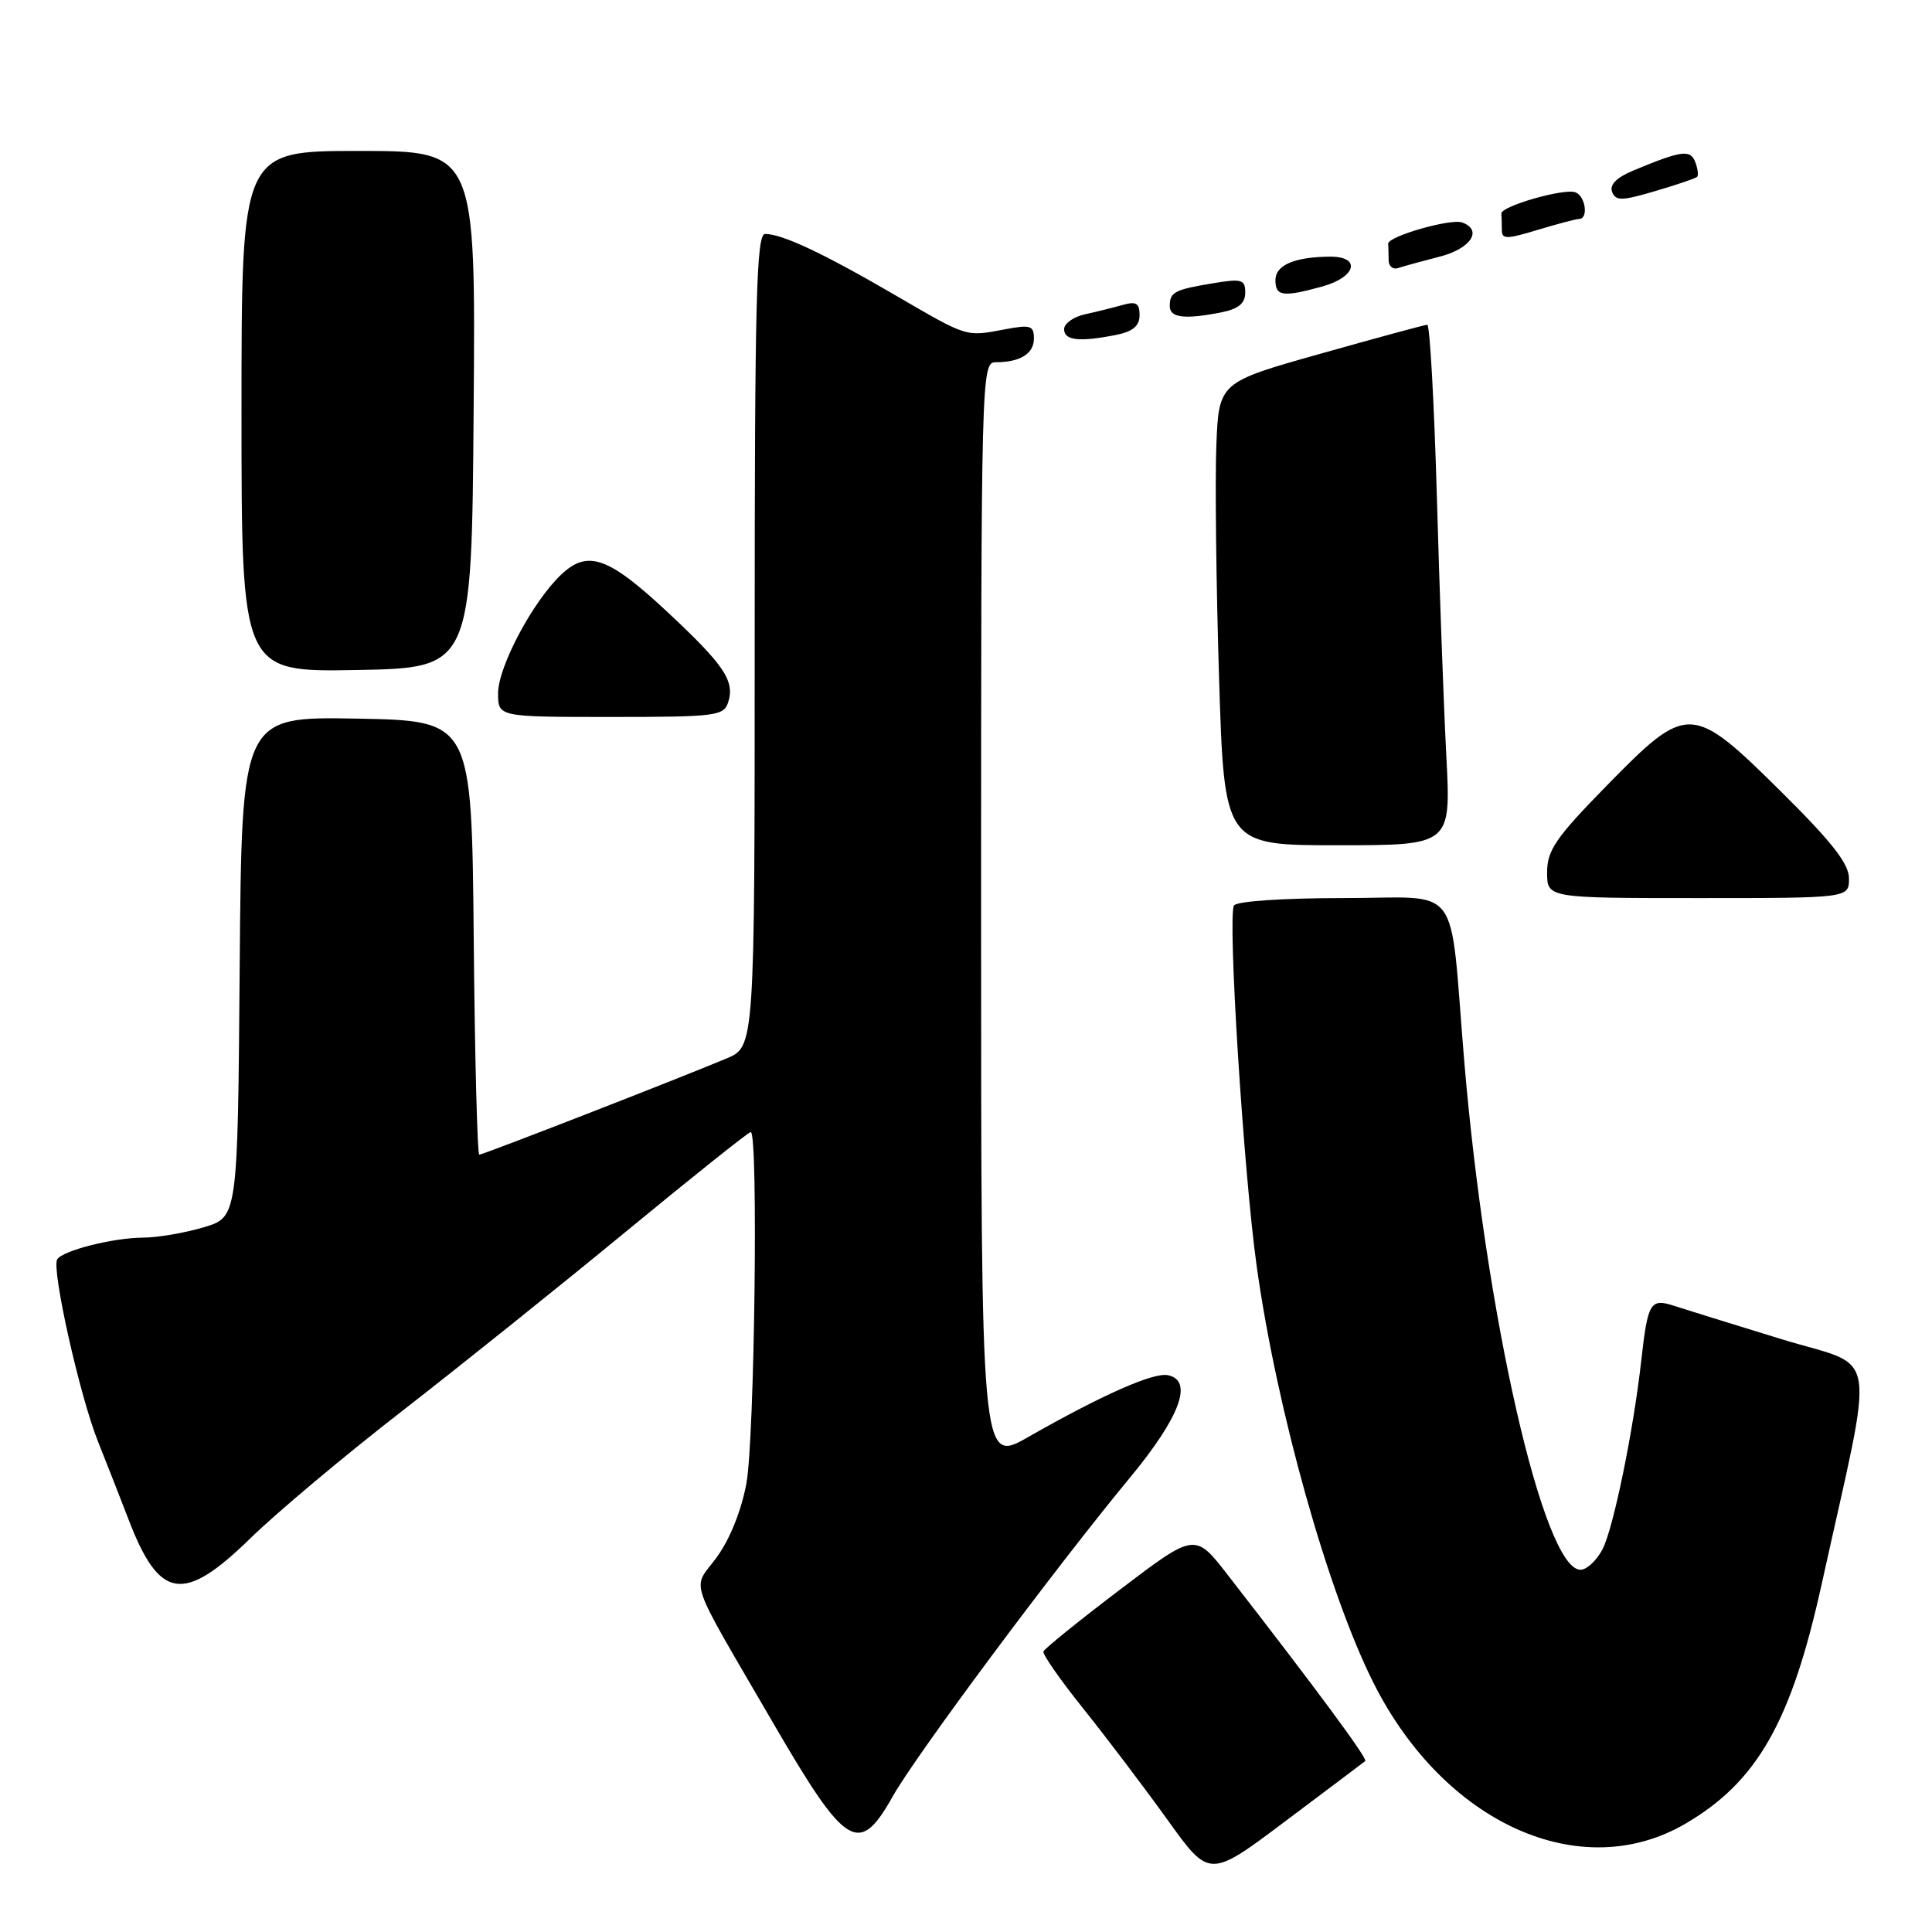 <?xml version="1.0" encoding="UTF-8" standalone="no"?>
<!DOCTYPE svg PUBLIC "-//W3C//DTD SVG 1.1//EN" "http://www.w3.org/Graphics/SVG/1.1/DTD/svg11.dtd" >
<svg xmlns="http://www.w3.org/2000/svg" xmlns:xlink="http://www.w3.org/1999/xlink" version="1.1" viewBox="0 0 256 256">
 <g >
 <path fill="currentColor"
d=" M 180.90 233.35 C 181.27 233.06 174.55 223.97 162.67 208.67 C 158.34 203.09 158.34 203.09 148.42 210.62 C 142.96 214.77 138.39 218.46 138.26 218.83 C 138.12 219.20 140.53 222.65 143.62 226.50 C 146.70 230.35 151.70 236.96 154.74 241.19 C 160.26 248.88 160.26 248.88 170.38 241.27 C 175.95 237.09 180.68 233.53 180.90 233.35 Z  M 223.36 241.63 C 232.84 236.08 237.35 228.15 241.36 210.00 C 248.50 177.63 249.12 181.45 236.10 177.46 C 229.72 175.50 223.30 173.51 221.83 173.03 C 218.68 172.00 218.34 172.57 217.48 180.24 C 216.44 189.57 213.80 202.42 212.36 205.25 C 211.58 206.76 210.26 208.00 209.42 208.00 C 204.54 208.00 196.83 174.22 194.01 140.50 C 192.00 116.40 193.94 119.00 178.00 119.00 C 169.98 119.00 163.86 119.42 163.51 119.98 C 162.64 121.39 164.79 155.51 166.53 167.87 C 169.20 186.92 176.00 211.11 182.03 223.06 C 191.41 241.65 209.48 249.77 223.36 241.63 Z  M 118.28 238.05 C 121.35 232.58 139.80 207.79 149.73 195.79 C 156.38 187.74 158.17 182.92 154.75 182.22 C 152.84 181.82 146.00 184.85 136.25 190.41 C 130.00 193.98 130.00 193.98 130.00 120.99 C 130.00 49.70 130.04 48.00 131.92 48.00 C 135.18 48.00 137.00 46.87 137.00 44.85 C 137.00 43.15 136.54 43.00 133.25 43.62 C 127.89 44.63 128.35 44.77 118.55 39.07 C 109.07 33.55 103.64 31.00 101.38 31.00 C 100.22 31.00 100.00 39.77 100.00 84.85 C 100.00 138.70 100.00 138.70 96.25 140.26 C 89.59 143.05 64.01 153.00 63.51 153.00 C 63.25 153.00 62.91 140.06 62.77 124.25 C 62.50 95.50 62.50 95.50 47.26 95.22 C 32.03 94.95 32.03 94.95 31.76 128.11 C 31.50 161.28 31.50 161.28 27.00 162.62 C 24.52 163.36 20.93 163.98 19.00 163.99 C 14.98 164.01 8.31 165.70 7.58 166.87 C 6.80 168.14 10.56 184.96 12.98 191.00 C 14.19 194.03 16.02 198.69 17.05 201.38 C 21.13 212.00 24.31 212.49 33.18 203.83 C 36.66 200.43 45.64 192.90 53.14 187.08 C 60.64 181.26 74.02 170.54 82.87 163.25 C 91.72 155.96 99.19 150.00 99.48 150.00 C 100.49 150.00 99.99 190.71 98.90 196.57 C 98.23 200.19 96.69 204.01 94.94 206.39 C 91.70 210.80 90.86 208.36 102.56 228.50 C 112.11 244.92 113.83 245.97 118.28 238.05 Z  M 245.00 116.40 C 245.00 114.45 242.74 111.57 236.01 104.90 C 224.15 93.17 223.62 93.15 212.91 104.09 C 206.15 110.99 205.00 112.67 205.00 115.59 C 205.00 119.00 205.00 119.00 225.00 119.00 C 245.00 119.00 245.00 119.00 245.00 116.40 Z  M 191.65 100.25 C 191.31 93.79 190.74 78.26 190.39 65.75 C 190.03 53.24 189.46 43.01 189.12 43.03 C 188.78 43.04 182.43 44.77 175.00 46.86 C 161.50 50.66 161.50 50.66 161.17 59.08 C 160.99 63.71 161.15 77.51 161.53 89.75 C 162.22 112.00 162.22 112.00 177.24 112.00 C 192.26 112.00 192.26 112.00 191.65 100.25 Z  M 96.49 93.04 C 97.38 90.24 95.97 88.13 88.53 81.18 C 80.63 73.79 77.90 72.81 74.39 76.11 C 70.63 79.64 66.00 88.33 66.00 91.87 C 66.00 95.00 66.00 95.00 80.93 95.00 C 94.89 95.00 95.91 94.87 96.49 93.04 Z  M 62.76 54.25 C 63.03 20.00 63.03 20.00 47.51 20.00 C 32.00 20.00 32.00 20.00 32.00 54.53 C 32.00 89.05 32.00 89.05 47.25 88.78 C 62.50 88.50 62.50 88.50 62.76 54.25 Z  M 147.88 44.38 C 150.12 43.93 151.00 43.19 151.00 41.76 C 151.00 40.17 150.54 39.90 148.75 40.41 C 147.51 40.76 145.26 41.32 143.75 41.65 C 142.24 41.98 141.00 42.87 141.00 43.62 C 141.00 45.12 143.03 45.34 147.88 44.38 Z  M 161.88 41.38 C 164.10 40.93 165.00 40.19 165.00 38.79 C 165.00 37.03 164.55 36.90 160.75 37.53 C 155.62 38.38 155.00 38.70 155.00 40.56 C 155.00 42.12 156.98 42.35 161.88 41.38 Z  M 175.25 37.95 C 179.70 36.71 180.39 33.99 176.25 34.01 C 171.54 34.04 169.00 35.12 169.00 37.12 C 169.00 39.27 170.00 39.40 175.25 37.95 Z  M 190.75 34.01 C 194.89 32.95 196.51 30.49 193.75 29.48 C 192.23 28.92 183.86 31.33 183.94 32.30 C 183.97 32.69 184.00 33.66 184.00 34.47 C 184.00 35.28 184.56 35.75 185.25 35.52 C 185.94 35.29 188.41 34.61 190.75 34.01 Z  M 209.25 29.01 C 210.51 28.99 210.08 25.97 208.75 25.48 C 207.23 24.92 198.86 27.33 198.94 28.30 C 198.97 28.69 199.00 29.65 199.00 30.45 C 199.00 31.72 199.60 31.72 203.75 30.46 C 206.36 29.67 208.84 29.02 209.25 29.01 Z  M 224.87 23.44 C 225.08 23.25 224.97 22.36 224.63 21.47 C 223.98 19.77 222.79 19.94 216.37 22.62 C 214.21 23.52 213.25 24.49 213.61 25.42 C 214.08 26.65 214.88 26.63 219.33 25.32 C 222.17 24.48 224.67 23.64 224.87 23.44 Z "/>
</g>
</svg>